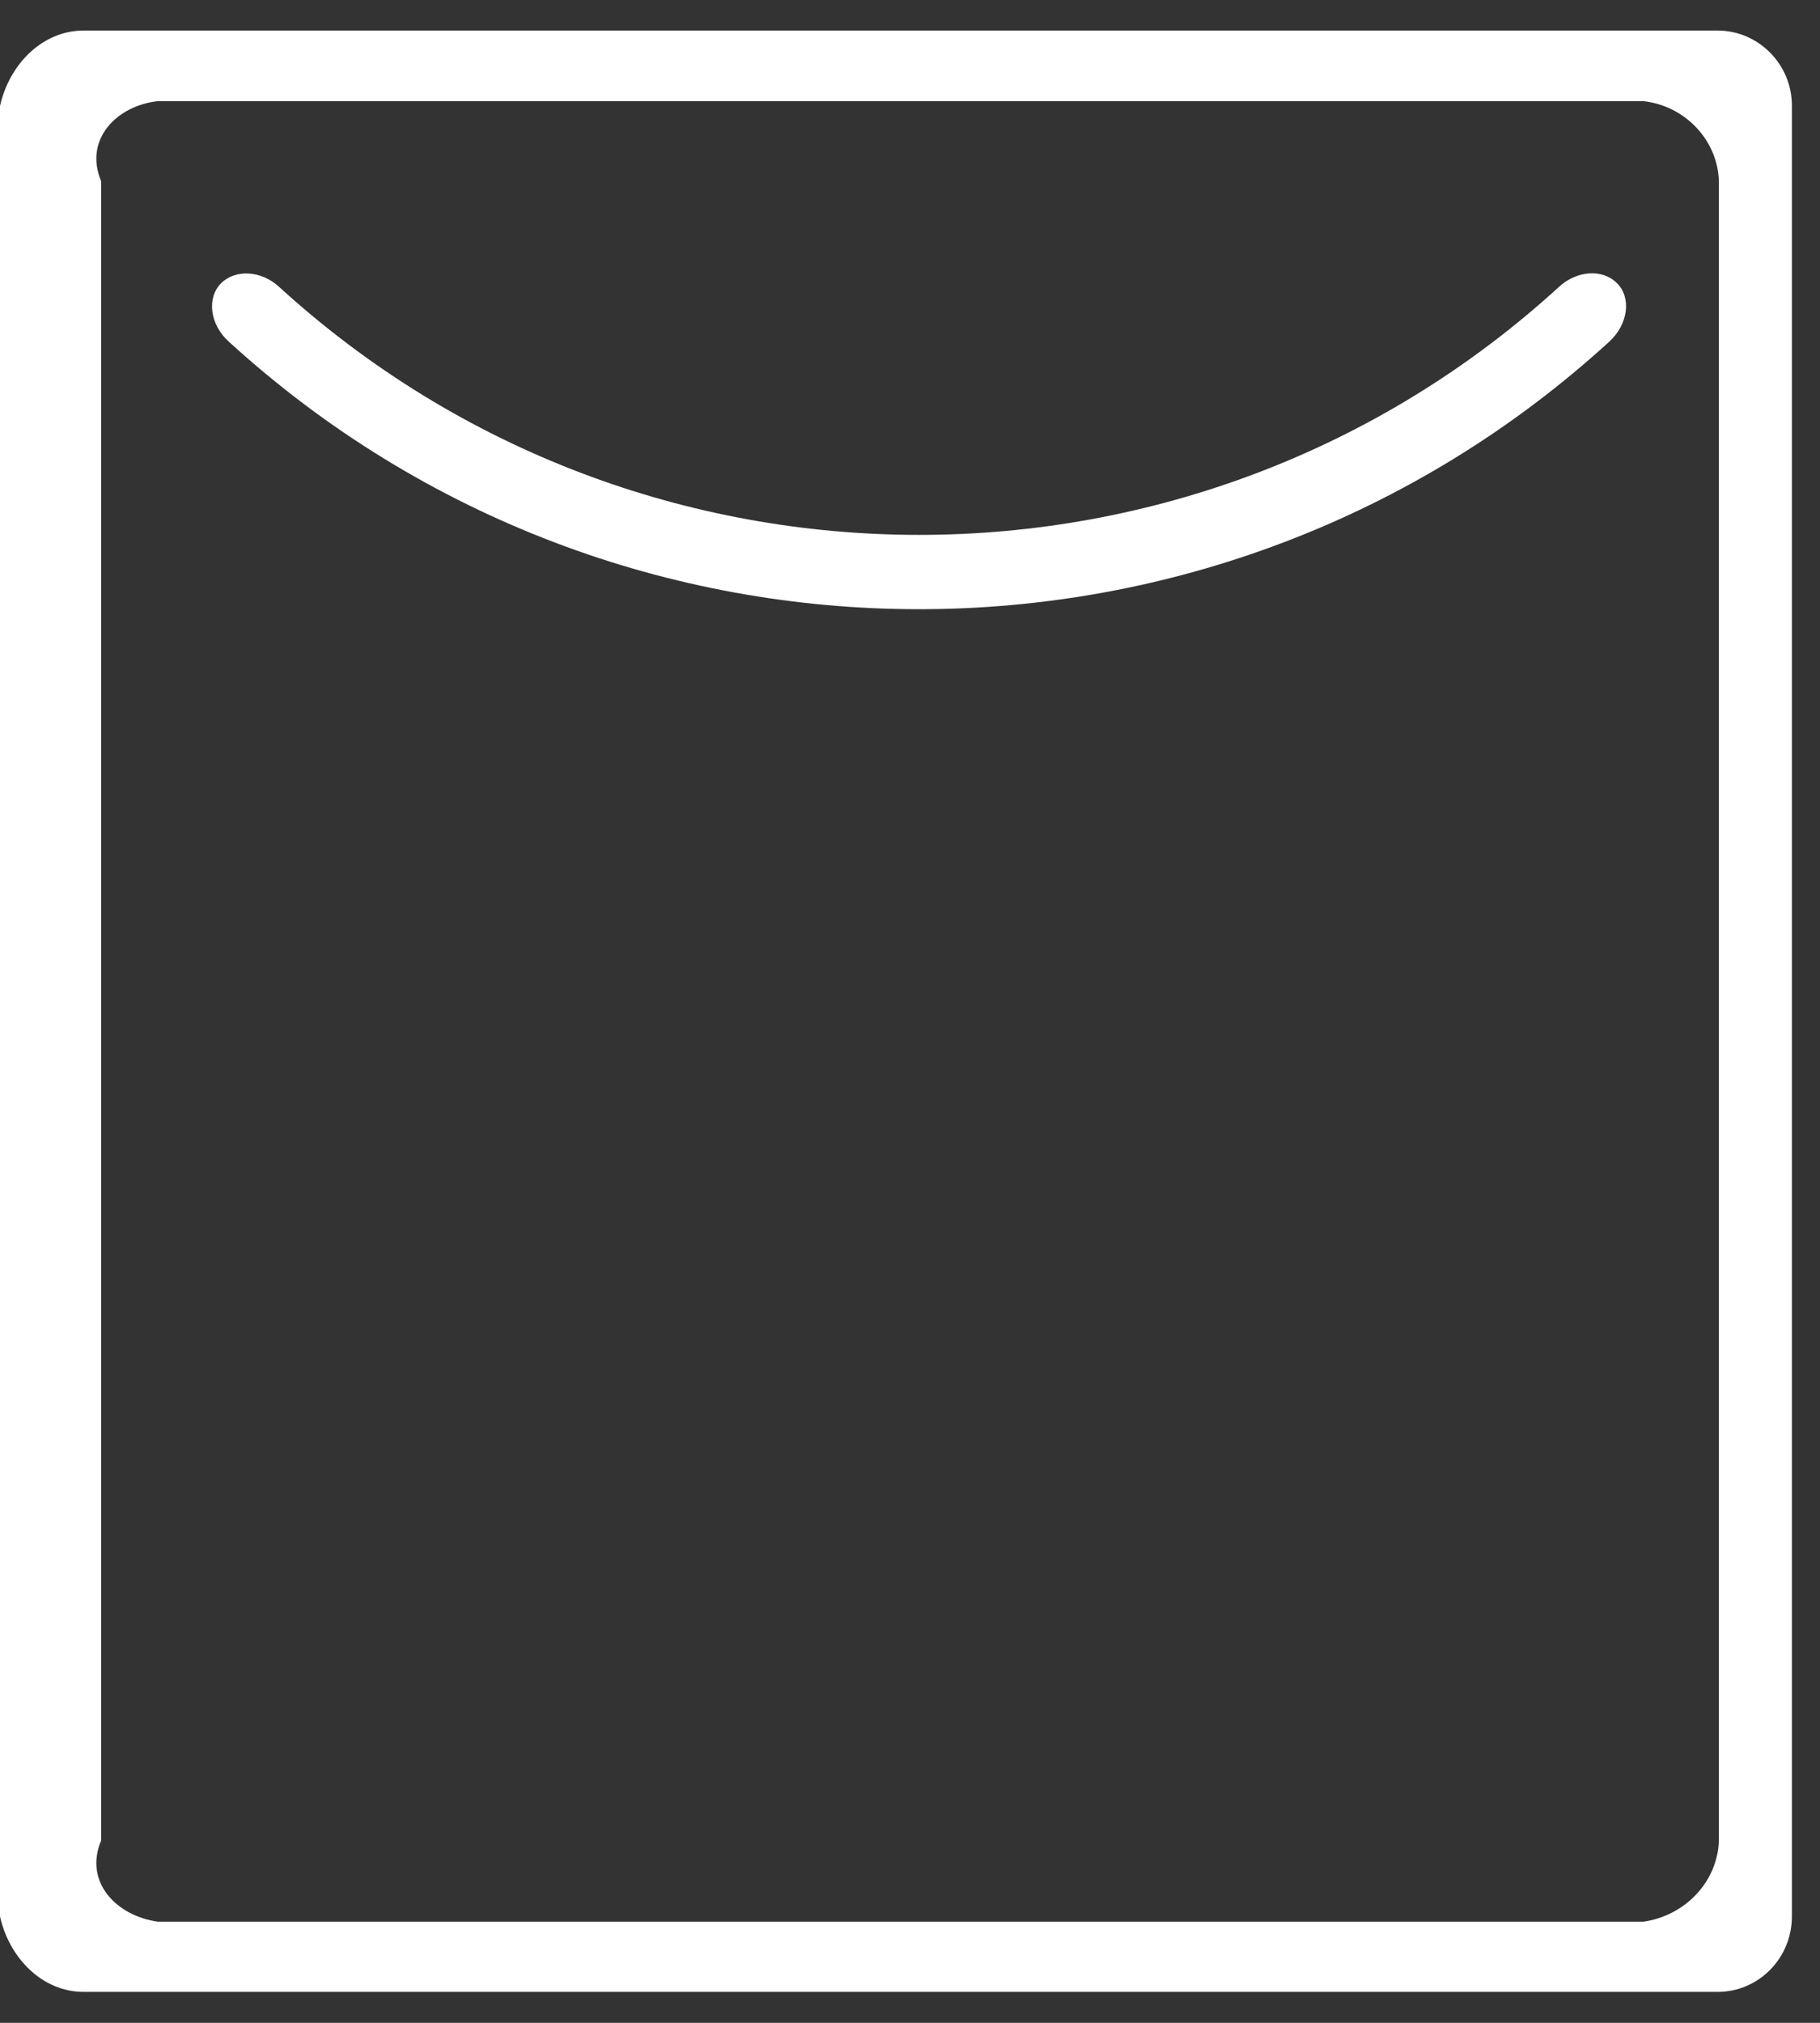 ﻿<?xml version="1.0" encoding="utf-8"?>
<svg version="1.1" xmlns:xlink="http://www.w3.org/1999/xlink" width="18px" height="20px" xmlns="http://www.w3.org/2000/svg">
  <rect width="100%" height="100%" fill="#333333" stroke="none"/>
  <g transform="matrix(1 0 0 1 -1425 -554 )">
    <path d="M 17.722 1.044  C 17.722 0.635  17.39 0.302  16.987 0.302  L 0.827 0.302  C 0.42 0.302  0.092 0.635  0 1.048  L 0 18.948  C 0.092 19.361  0.42 19.694  0.827 19.694  L 16.987 19.694  C 17.393 19.694  17.722 19.361  17.722 18.948  L 17.722 1.044  Z M 17 1.791  L 17 18.198  C 16.987 18.611  16.658 18.944  16.252 19  L 1.562 19  C 1.155 18.944  0.827 18.611  1 18.198  L 1 1.791  C 0.827 1.378  1.155 1.044  1.562 1  L 16.252 1  C 16.658 1.044  16.987 1.378  17 1.791  Z M 15.99 2.798  C 15.845 2.654  15.591 2.677  15.419 2.836  C 11.841 6.106  6.341 6.106  2.76 2.836  C 2.588 2.677  2.334 2.658  2.189 2.798  C 2.043 2.942  2.073 3.207  2.263 3.378  C 6.125 6.905  12.054 6.905  15.916 3.378  C 16.106 3.204  16.136 2.938  15.99 2.798  Z " fill-rule="nonzero" fill="#ffffff" stroke="none" transform="matrix(1 0 0 1 1425 554 )" />
  </g>
</svg>